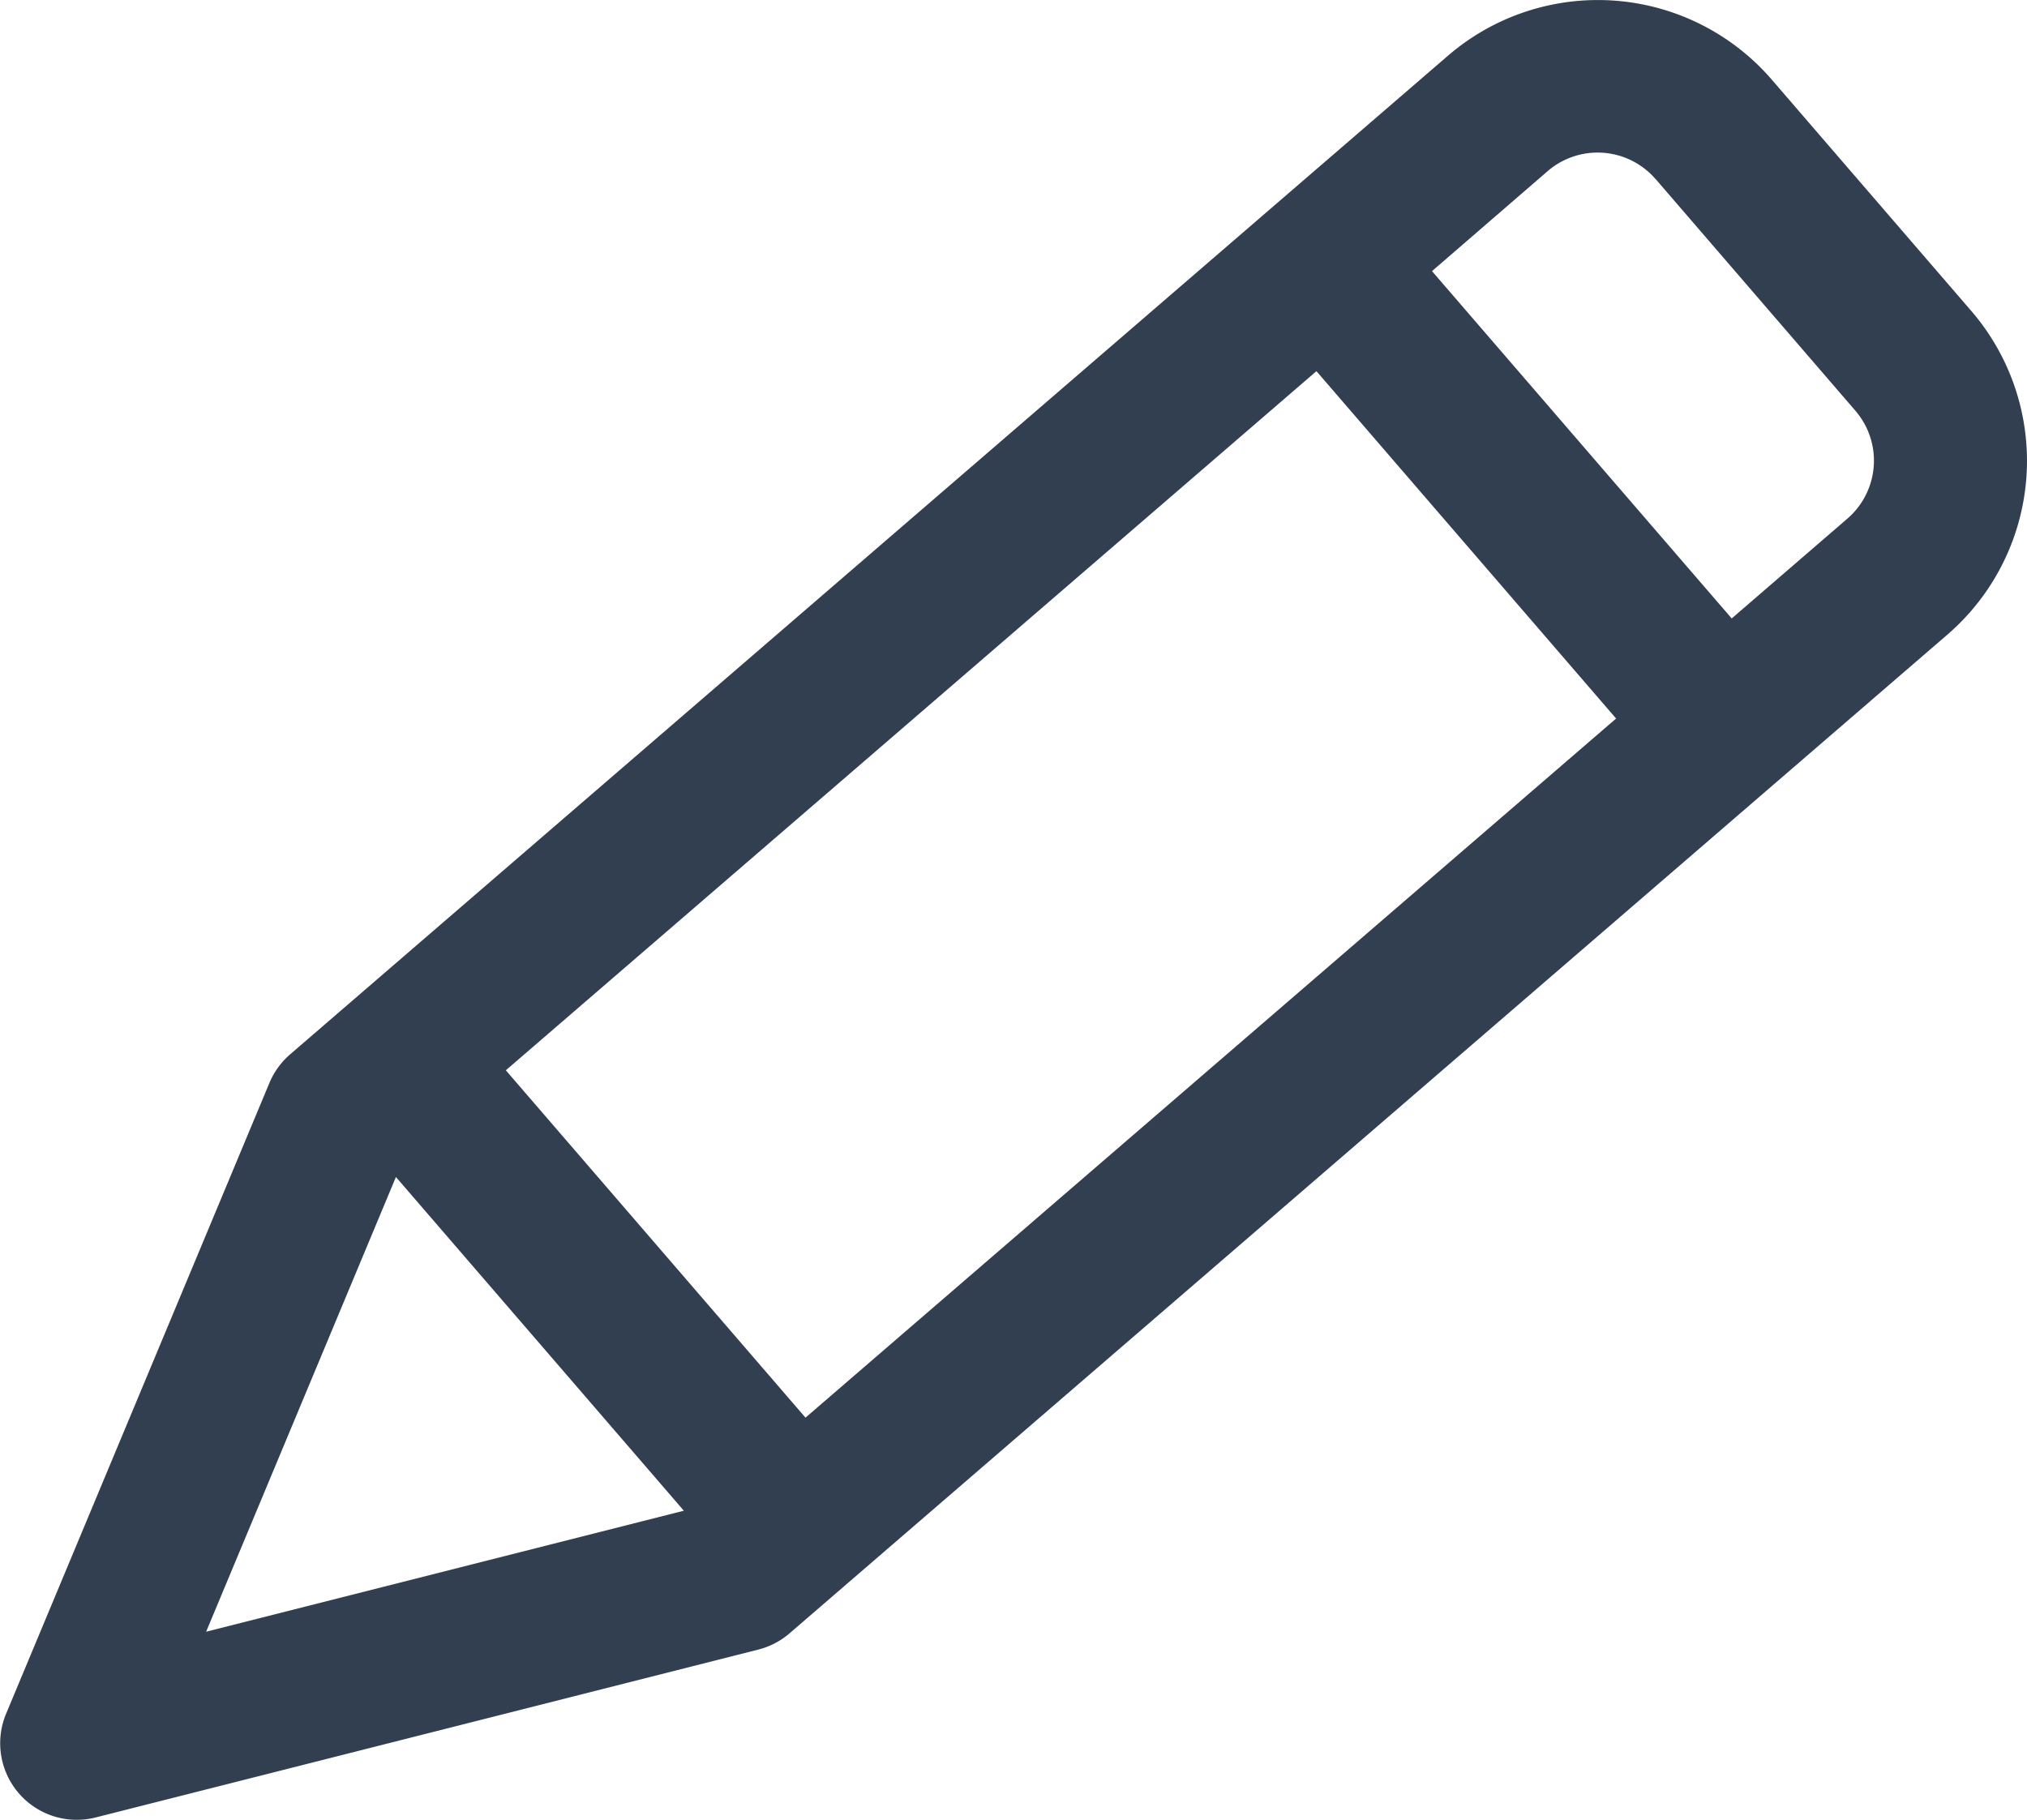 <svg xmlns="http://www.w3.org/2000/svg" width="44.536" height="39.991" viewBox="0 0 44.536 39.991">
  <path id="Path_681" data-name="Path 681" d="M4457.549,1119.91l-4.389-5.089a5.047,5.047,0,0,0-7.109-.524l-25.443,21.948a1.7,1.7,0,0,0-.453.625l-5.788,13.868a1.683,1.683,0,0,0,1.964,2.276l14.567-3.691a1.69,1.69,0,0,0,.685-.357l25.442-21.948A5.045,5.045,0,0,0,4457.549,1119.91Zm-32.2,16.684,17.81-15.363,6.584,7.633-17.81,15.363Zm25.268-19.578L4455,1122.1a1.681,1.681,0,0,1-.174,2.37l-2.543,2.195-6.585-7.632,2.544-2.2A1.682,1.682,0,0,1,4450.615,1117.016Zm-31.853,31.915,4.17-9.992,6.326,7.333Z" transform="translate(-4414.235 -1113.075)" fill="#323f51"/>
</svg>
